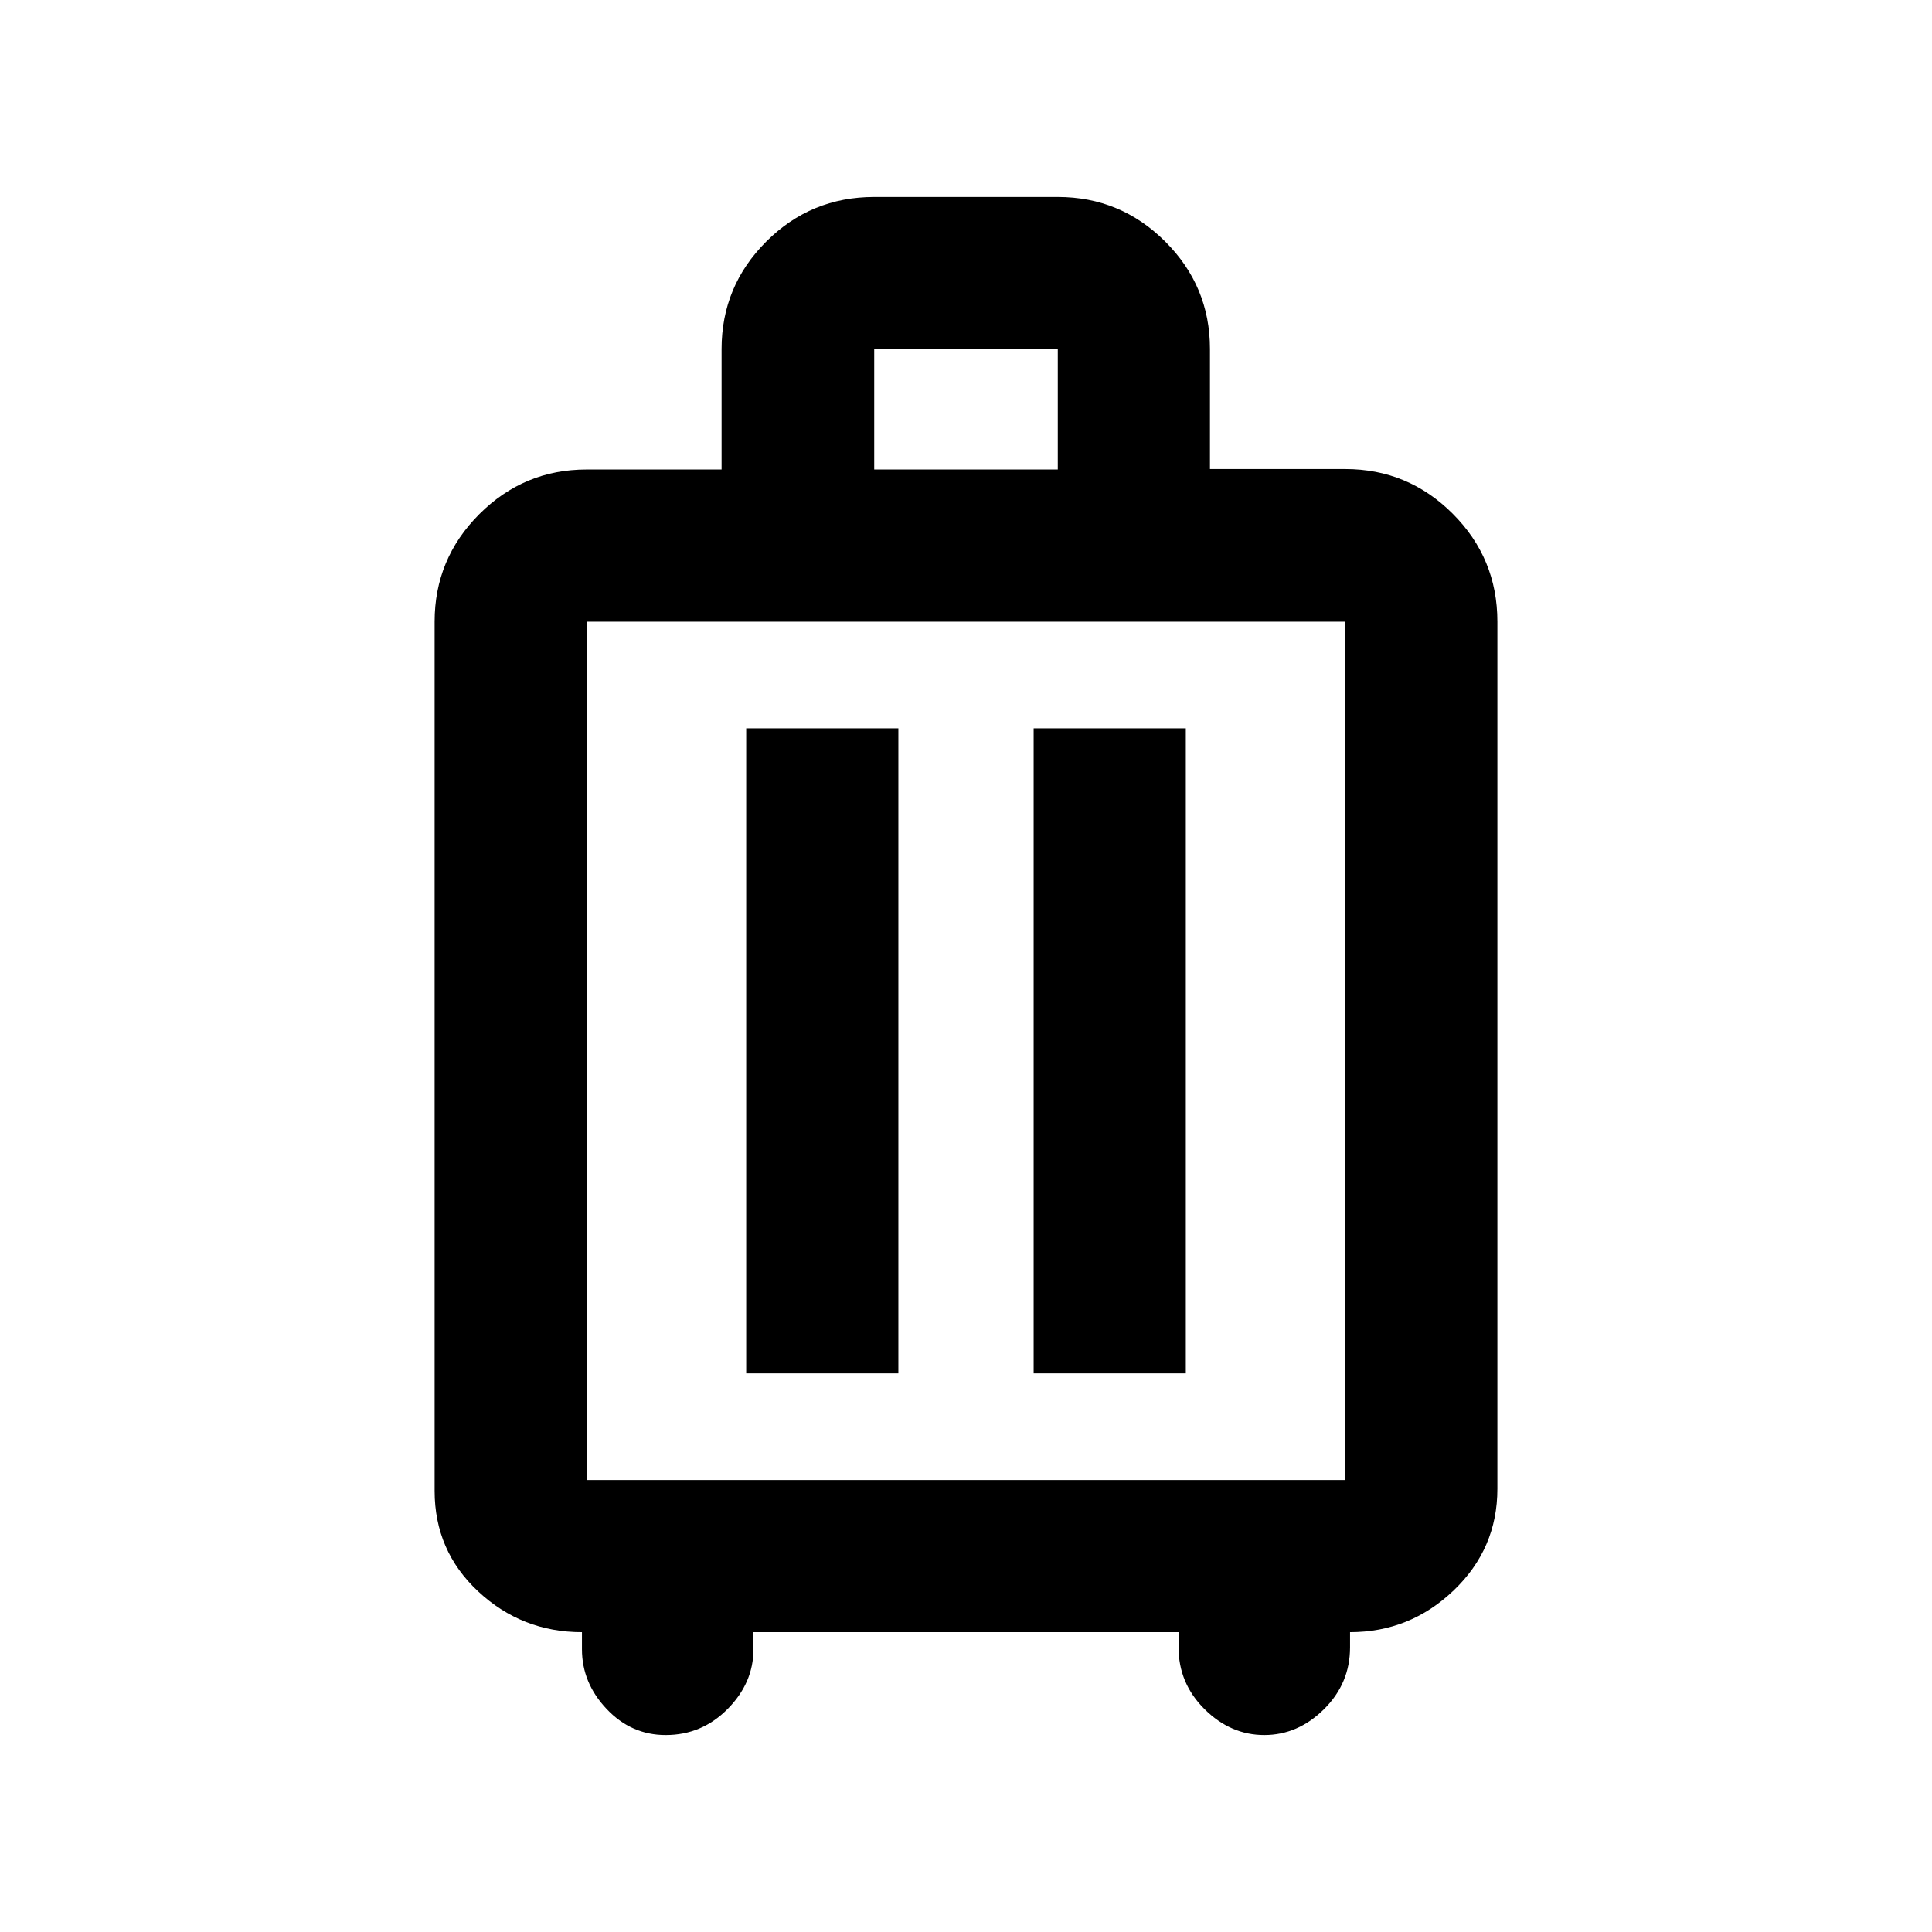 <svg xmlns="http://www.w3.org/2000/svg" height="20" viewBox="0 -960 960 960" width="20"><path d="M289.17-148.98q-29.8 0-51.51-20.2-21.7-20.21-21.7-50.02v-431.89q0-31.19 22.17-53.4 22.18-22.21 53.32-22.21h67.1v-59.87q0-31.2 22.18-53.38 22.17-22.18 53.66-22.18h91.22q31.19 0 53.4 22.18 22.21 22.17 22.21 53.31v59.71h67.21q31.19 0 53.4 22.18 22.21 22.17 22.21 53.66v430.89q0 29.69-21.7 50.45-21.71 20.77-51.51 20.77v7.5q0 17.97-12.96 30.79t-29.65 12.82q-16.7 0-29.65-12.82-12.96-12.82-12.96-30.79v-7.5H374.39v8.5q0 16.7-12.82 29.65-12.82 12.96-30.79 12.96-17.12 0-29.36-12.96-12.25-12.95-12.25-29.65v-8.5Zm2.4-75.61h376.86v-426.5H291.57v426.5Zm79.21-53h75.61v-320.5h-75.61v320.5Zm142.83 0h75.61v-320.5h-75.61v320.5ZM434.39-726.7h91.22v-59.82h-91.22v59.82ZM480-437.96Z"/></svg>